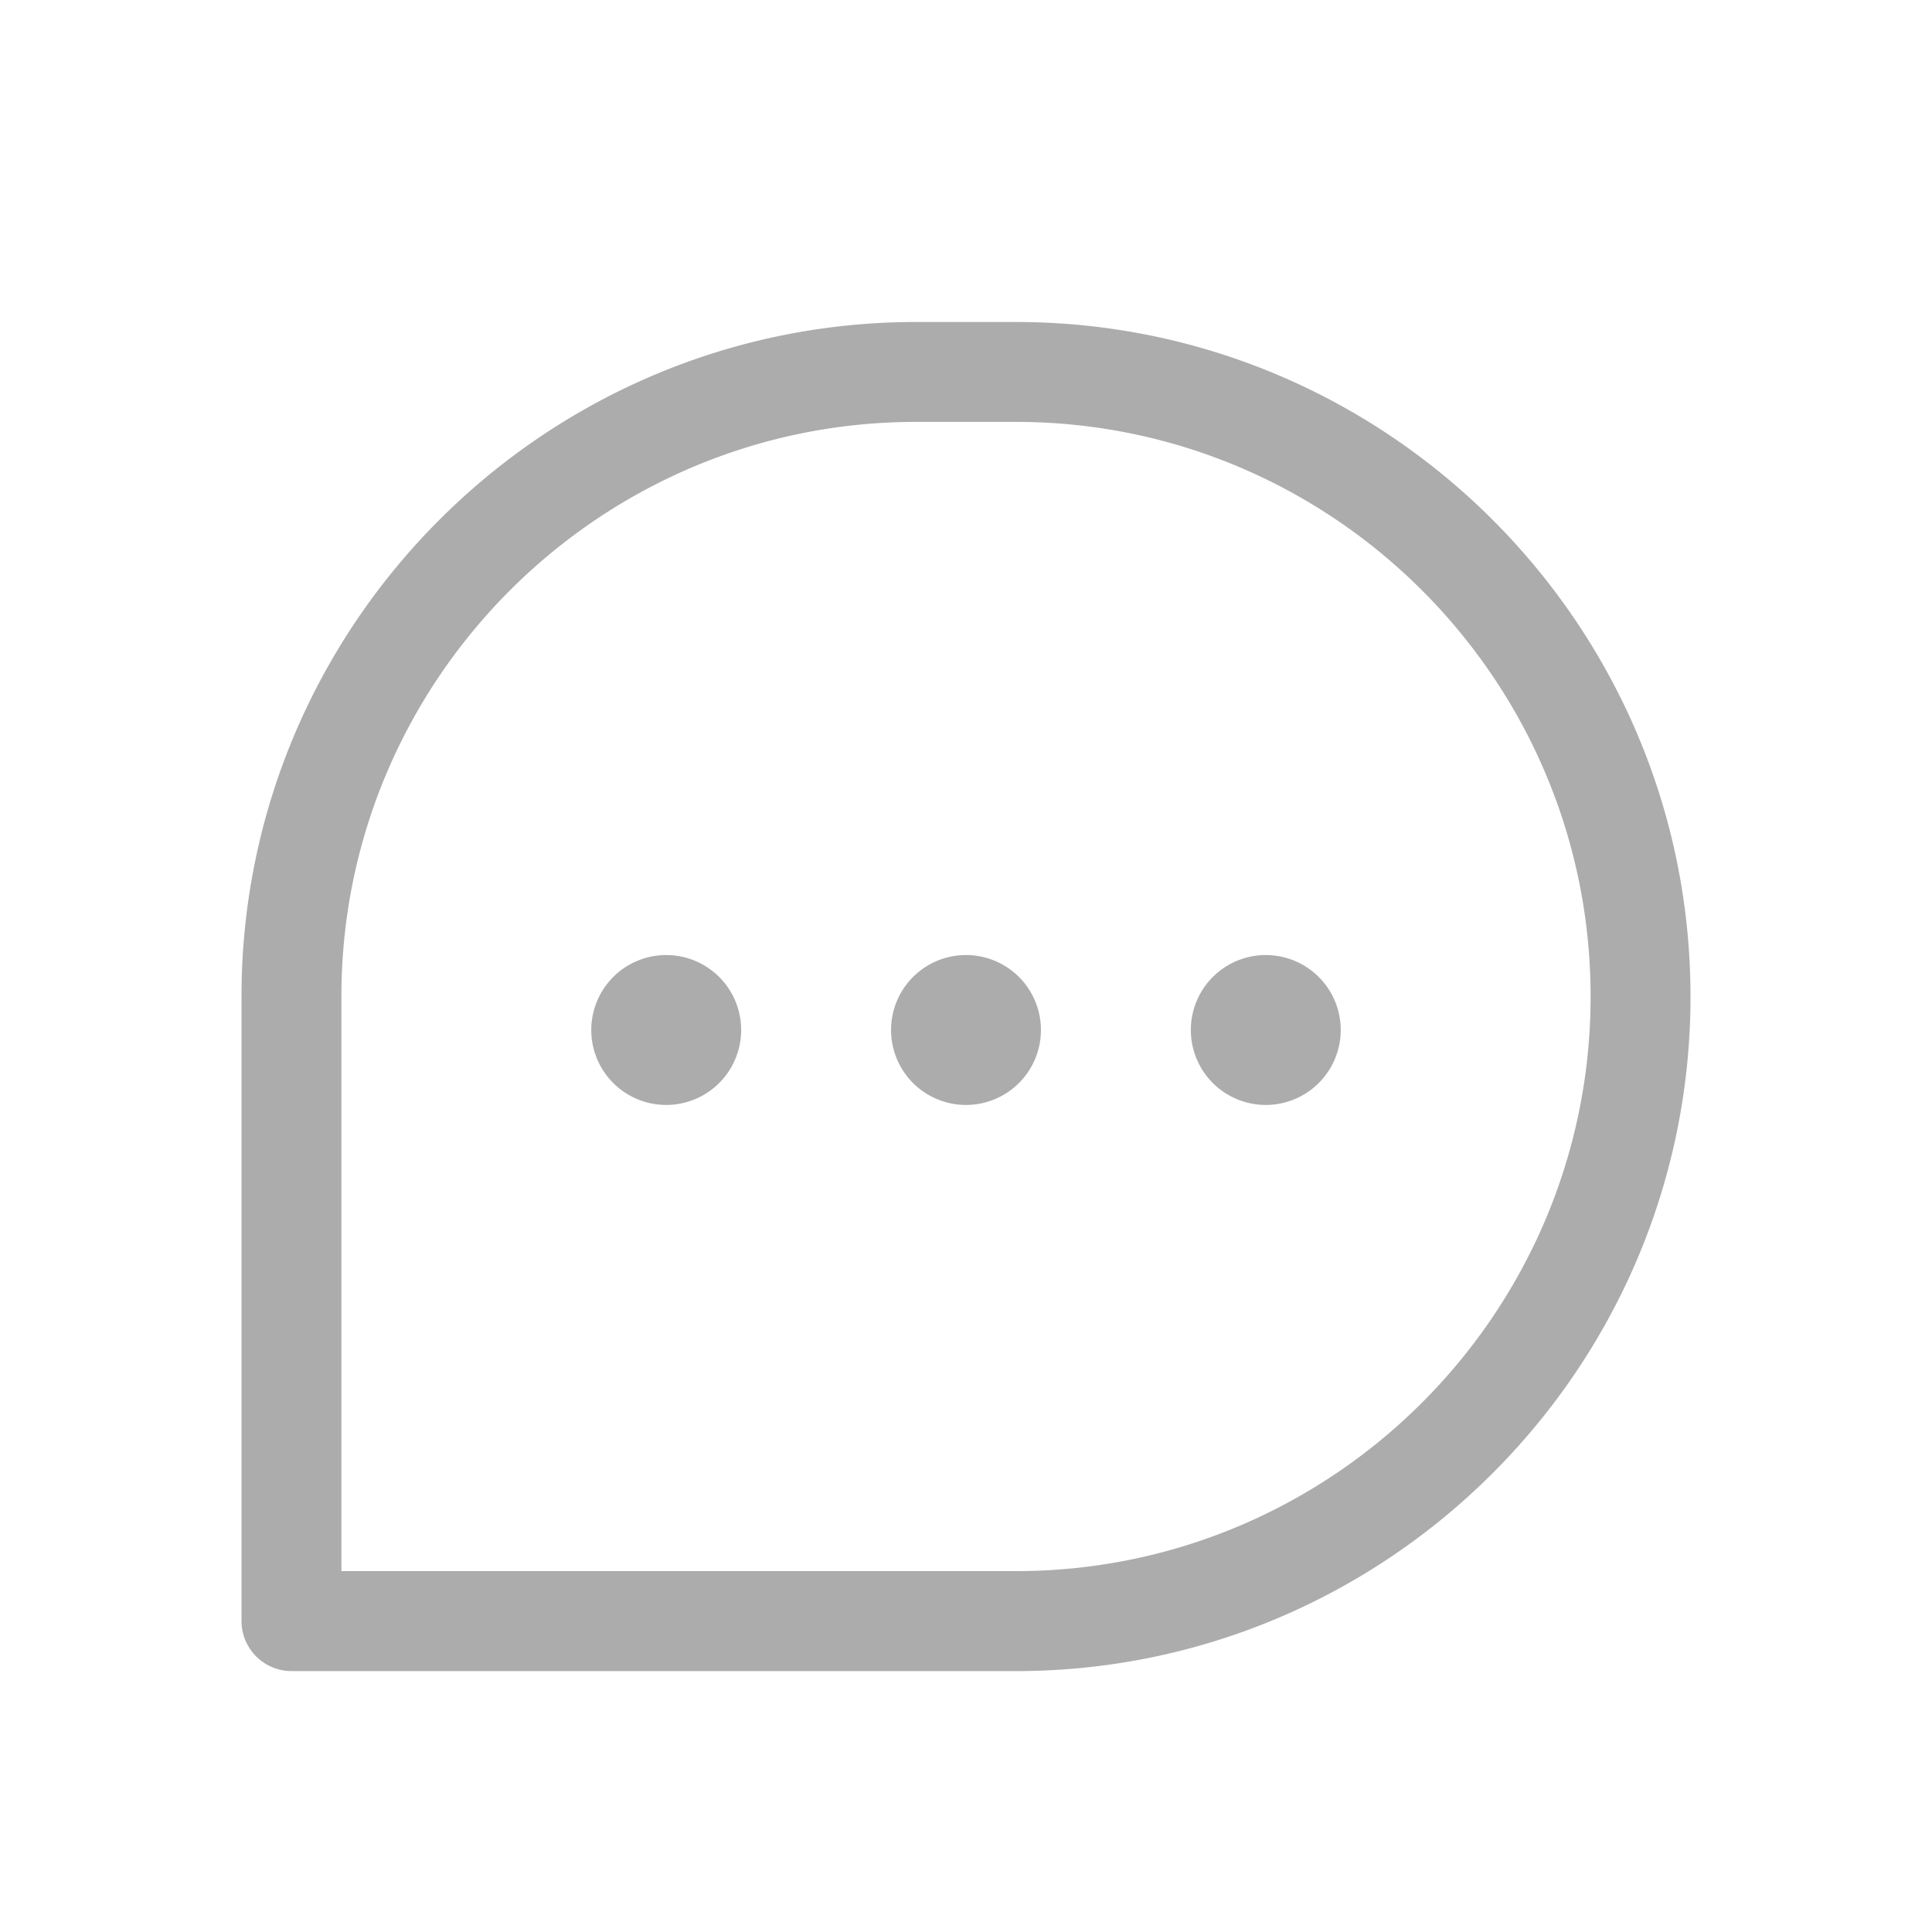 <svg xmlns="http://www.w3.org/2000/svg" width="24" height="24" fill="none"><g fill="#ACACAC" clip-path="url(#a)"><path d="M12.62 20.759h-9a.623.623 0 0 1-.62-.621v-7.759C3 7.761 6.761 4 11.38 4h1.24C17.24 4 21 7.761 21 12.38c0 4.617-3.761 8.379-8.38 8.379Zm-8.379-1.242h8.38c3.935 0 7.138-3.203 7.138-7.138s-3.203-7.138-7.138-7.138h-1.242c-3.935 0-7.138 3.203-7.138 7.138v7.138Z"/><path d="M8.276 13.726a.931.931 0 1 0 0-1.862.931.931 0 0 0 0 1.862ZM12 13.726a.931.931 0 1 0 0-1.862.931.931 0 0 0 0 1.862ZM15.724 13.726a.931.931 0 1 0 0-1.862.931.931 0 0 0 0 1.862Z"/></g><defs><clipPath id="a"><path fill="#fff" d="M3 4h18v16.759H3z"/></clipPath></defs></svg>